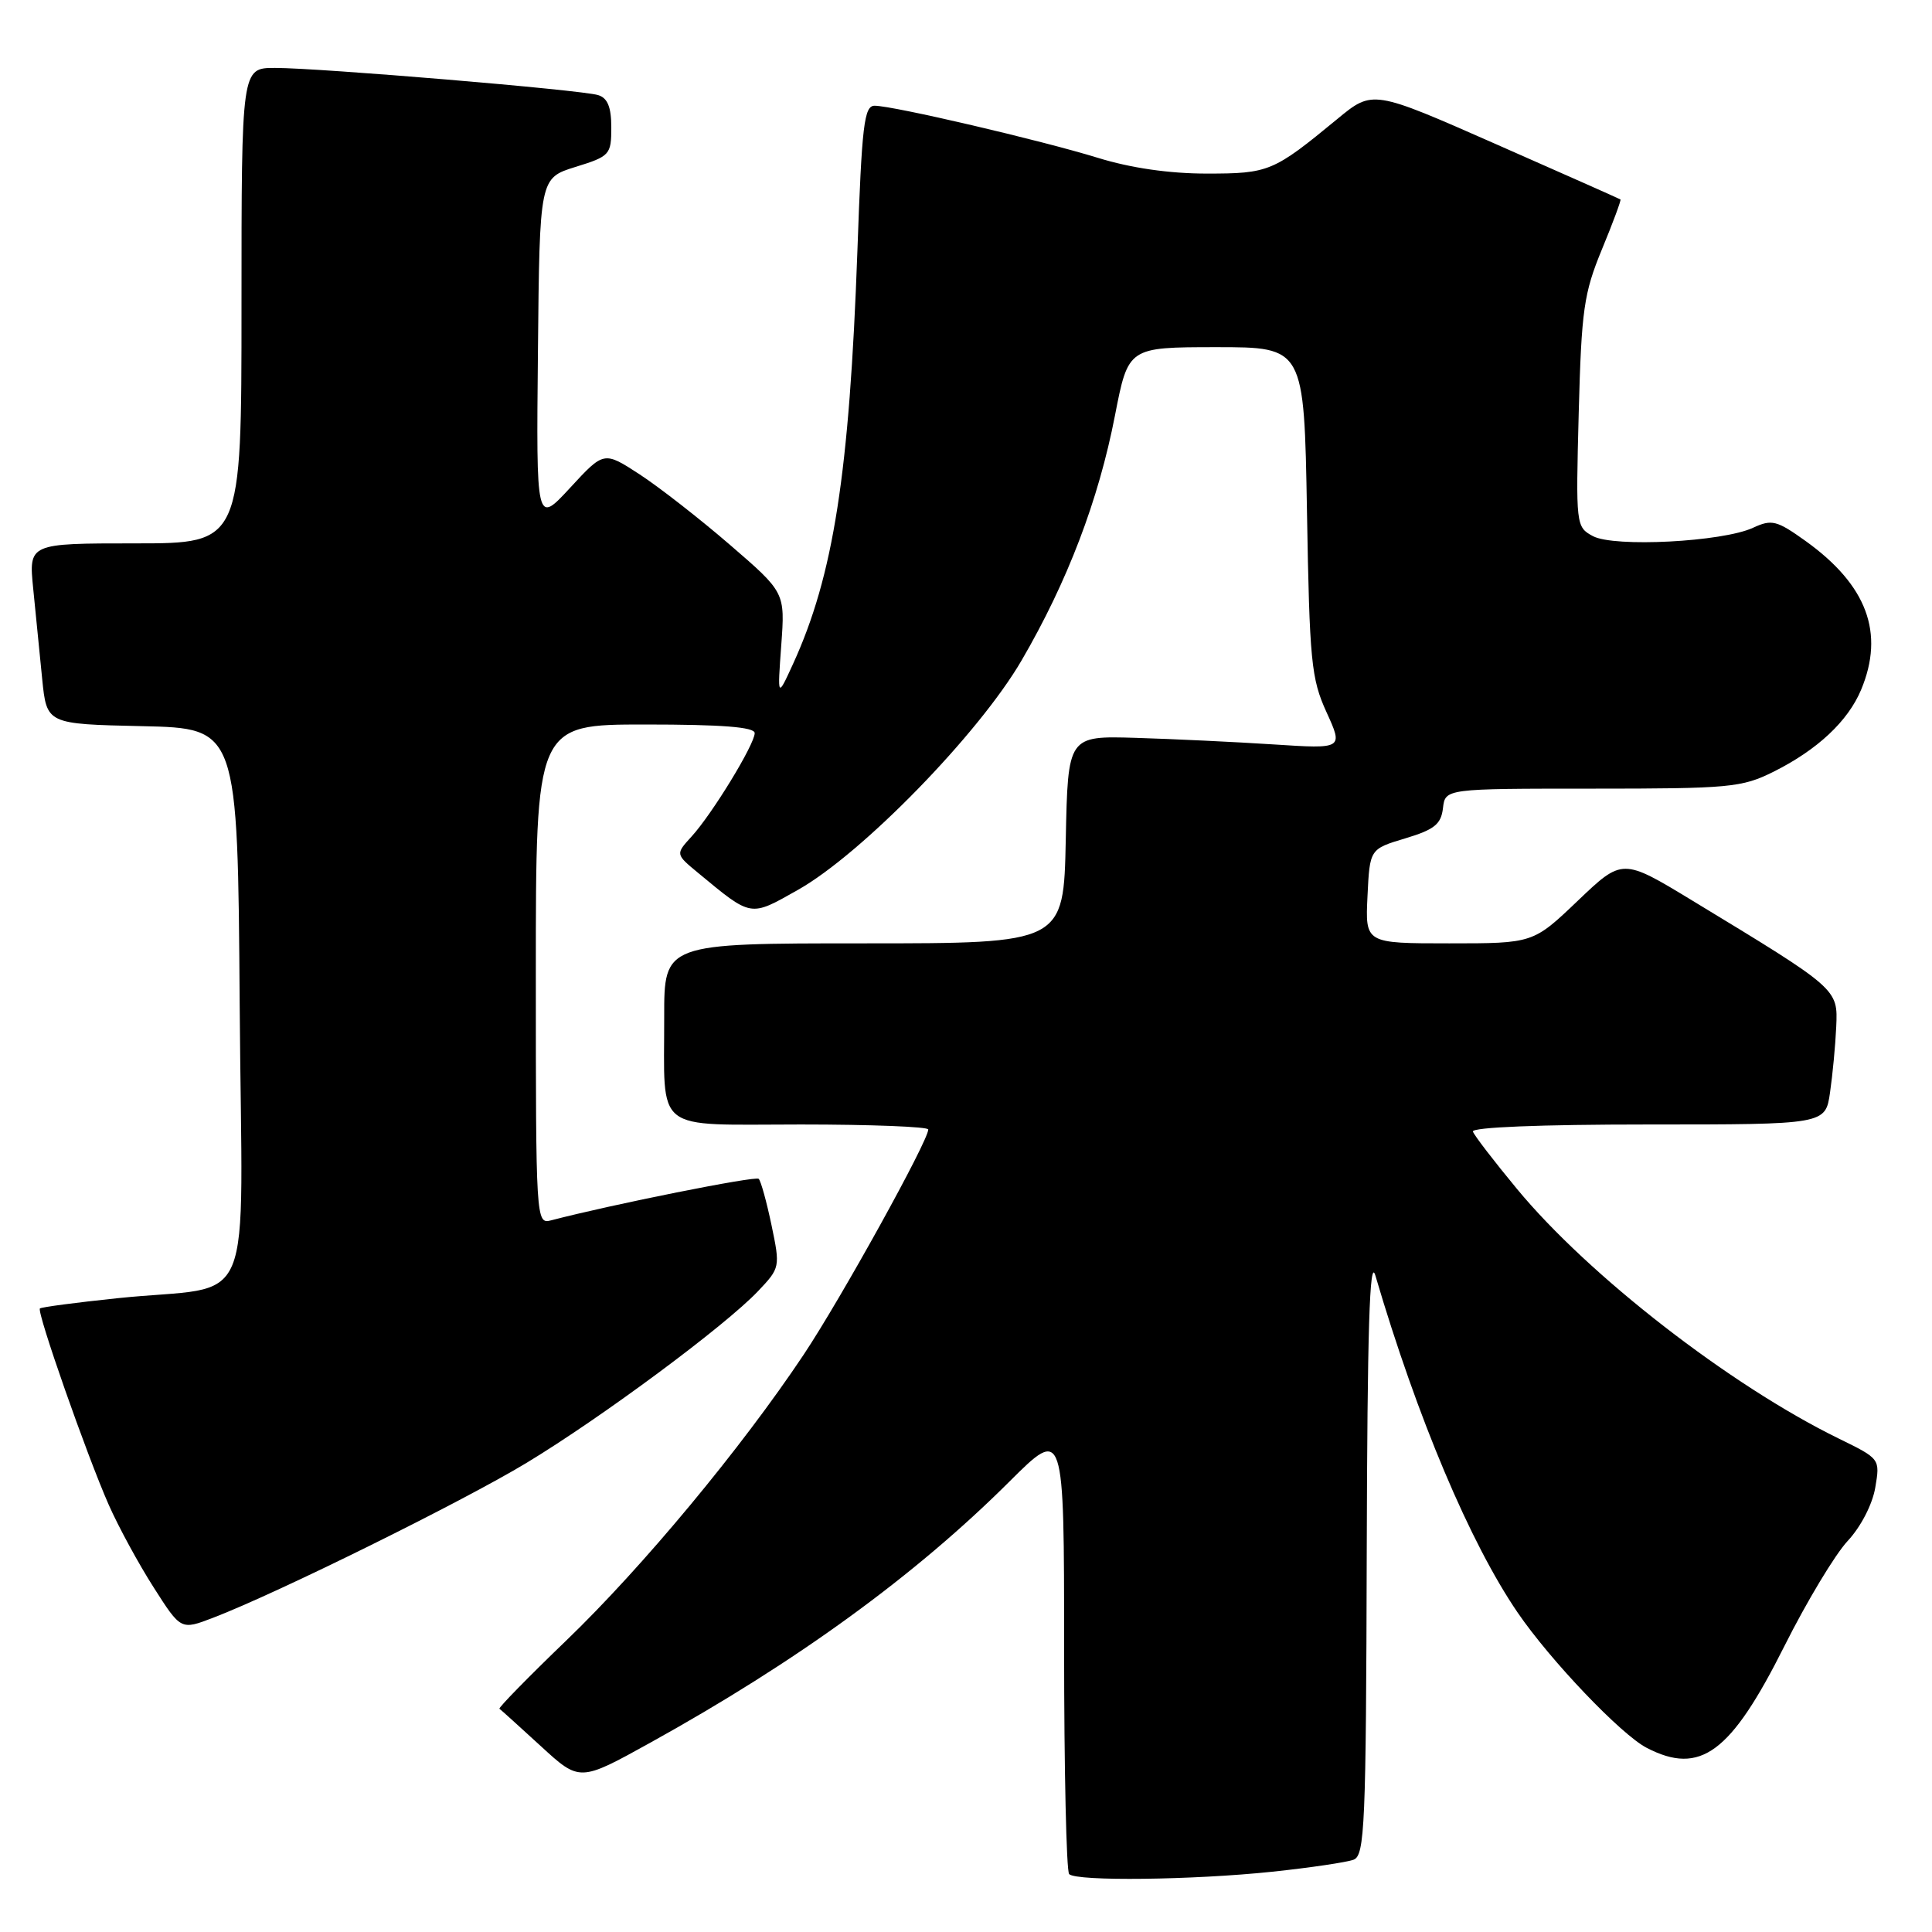 <?xml version="1.0" encoding="UTF-8" standalone="no"?>
<!DOCTYPE svg PUBLIC "-//W3C//DTD SVG 1.1//EN" "http://www.w3.org/Graphics/SVG/1.1/DTD/svg11.dtd" >
<svg xmlns="http://www.w3.org/2000/svg" xmlns:xlink="http://www.w3.org/1999/xlink" version="1.1" viewBox="0 0 256 256">
 <g >
 <path fill="currentColor"
d=" M 168.61 248.01 C 173.62 247.48 178.46 246.76 179.36 246.42 C 180.84 245.85 181.01 241.88 181.10 205.64 C 181.18 176.32 181.48 166.44 182.24 169.00 C 187.81 187.92 194.79 204.45 201.10 213.68 C 205.44 220.03 214.81 229.85 218.20 231.60 C 225.31 235.28 229.33 232.30 236.45 218.10 C 239.40 212.22 243.16 205.97 244.82 204.19 C 246.56 202.33 248.10 199.35 248.48 197.13 C 249.13 193.30 249.13 193.30 243.63 190.61 C 229.25 183.57 210.50 169.03 201.00 157.53 C 197.97 153.87 195.35 150.46 195.17 149.94 C 194.96 149.37 204.10 149.00 218.36 149.00 C 241.88 149.00 241.88 149.00 242.49 144.75 C 242.83 142.41 243.20 138.50 243.31 136.05 C 243.53 131.01 243.62 131.09 224.24 119.33 C 214.98 113.71 214.98 113.71 209.06 119.36 C 203.15 125.00 203.15 125.00 192.03 125.00 C 180.90 125.00 180.90 125.00 181.20 118.75 C 181.50 112.50 181.50 112.50 186.20 111.09 C 190.06 109.93 190.95 109.22 191.20 107.09 C 191.50 104.50 191.50 104.50 211.00 104.50 C 229.20 104.50 230.80 104.35 235.00 102.26 C 240.81 99.36 244.87 95.56 246.61 91.39 C 249.75 83.87 247.38 77.53 239.27 71.70 C 235.41 68.94 234.78 68.78 232.27 69.94 C 228.24 71.80 213.89 72.55 211.07 71.04 C 208.82 69.83 208.80 69.61 209.19 54.66 C 209.55 41.04 209.87 38.85 212.26 33.05 C 213.73 29.50 214.83 26.52 214.72 26.43 C 214.60 26.34 207.16 23.04 198.20 19.09 C 181.89 11.90 181.89 11.90 177.20 15.77 C 168.71 22.76 168.15 23.00 159.88 23.00 C 154.93 23.00 149.82 22.26 145.46 20.91 C 137.93 18.59 118.38 14.02 115.90 14.01 C 114.50 14.00 114.20 16.53 113.61 33.25 C 112.55 62.74 110.44 76.28 105.07 88.00 C 103.01 92.50 103.01 92.50 103.52 85.50 C 104.03 78.50 104.03 78.50 96.73 72.20 C 92.71 68.73 87.31 64.52 84.73 62.84 C 80.02 59.78 80.02 59.78 75.54 64.64 C 71.05 69.50 71.05 69.50 71.28 46.55 C 71.50 23.60 71.50 23.60 76.25 22.12 C 80.81 20.71 81.00 20.50 81.00 16.89 C 81.00 14.19 80.51 12.98 79.25 12.60 C 77.03 11.91 42.36 9.00 36.44 9.00 C 32.00 9.00 32.00 9.00 32.00 40.50 C 32.00 72.00 32.00 72.00 17.90 72.00 C 3.80 72.00 3.80 72.00 4.40 78.00 C 4.73 81.30 5.27 86.69 5.59 89.97 C 6.19 95.94 6.19 95.94 18.84 96.22 C 31.50 96.50 31.50 96.50 31.76 133.20 C 32.06 175.25 34.23 170.07 15.56 172.02 C 10.09 172.59 5.47 173.20 5.29 173.38 C 4.84 173.82 11.50 192.81 14.41 199.40 C 15.71 202.34 18.40 207.28 20.38 210.37 C 23.97 216.00 23.97 216.00 28.24 214.36 C 36.64 211.15 61.19 199.02 69.75 193.85 C 79.71 187.83 96.08 175.69 100.45 171.08 C 103.37 168.00 103.39 167.90 102.23 162.34 C 101.58 159.24 100.82 156.48 100.53 156.20 C 100.12 155.79 81.10 159.59 72.99 161.71 C 71.03 162.22 71.00 161.68 71.00 129.12 C 71.00 96.00 71.00 96.00 85.50 96.00 C 95.68 96.00 100.00 96.34 100.00 97.14 C 100.00 98.63 94.37 107.85 91.64 110.84 C 89.50 113.18 89.50 113.18 92.50 115.66 C 99.66 121.58 99.34 121.52 105.72 117.92 C 114.20 113.14 129.71 97.23 135.37 87.50 C 141.44 77.08 145.56 66.28 147.74 55.05 C 149.50 46.01 149.50 46.01 161.15 46.00 C 172.80 46.00 172.80 46.00 173.18 67.75 C 173.52 87.64 173.74 89.92 175.77 94.37 C 177.99 99.24 177.99 99.24 168.75 98.64 C 163.66 98.31 155.45 97.92 150.50 97.77 C 141.50 97.50 141.50 97.50 141.22 111.25 C 140.94 125.00 140.94 125.00 114.47 125.00 C 88.00 125.00 88.00 125.00 88.01 134.75 C 88.04 150.33 86.35 149.00 106.12 149.00 C 115.40 149.00 123.00 149.30 123.00 149.66 C 123.00 151.18 111.43 172.09 106.49 179.50 C 98.23 191.89 85.17 207.62 75.06 217.35 C 70.00 222.22 66.01 226.30 66.18 226.42 C 66.36 226.54 68.82 228.77 71.66 231.37 C 76.81 236.10 76.81 236.10 86.16 230.92 C 105.59 220.16 121.26 208.77 133.75 196.32 C 141.00 189.10 141.00 189.10 141.00 218.38 C 141.00 234.49 141.30 247.97 141.67 248.33 C 142.64 249.30 158.06 249.12 168.61 248.01 Z "/>
</g>
</svg>
